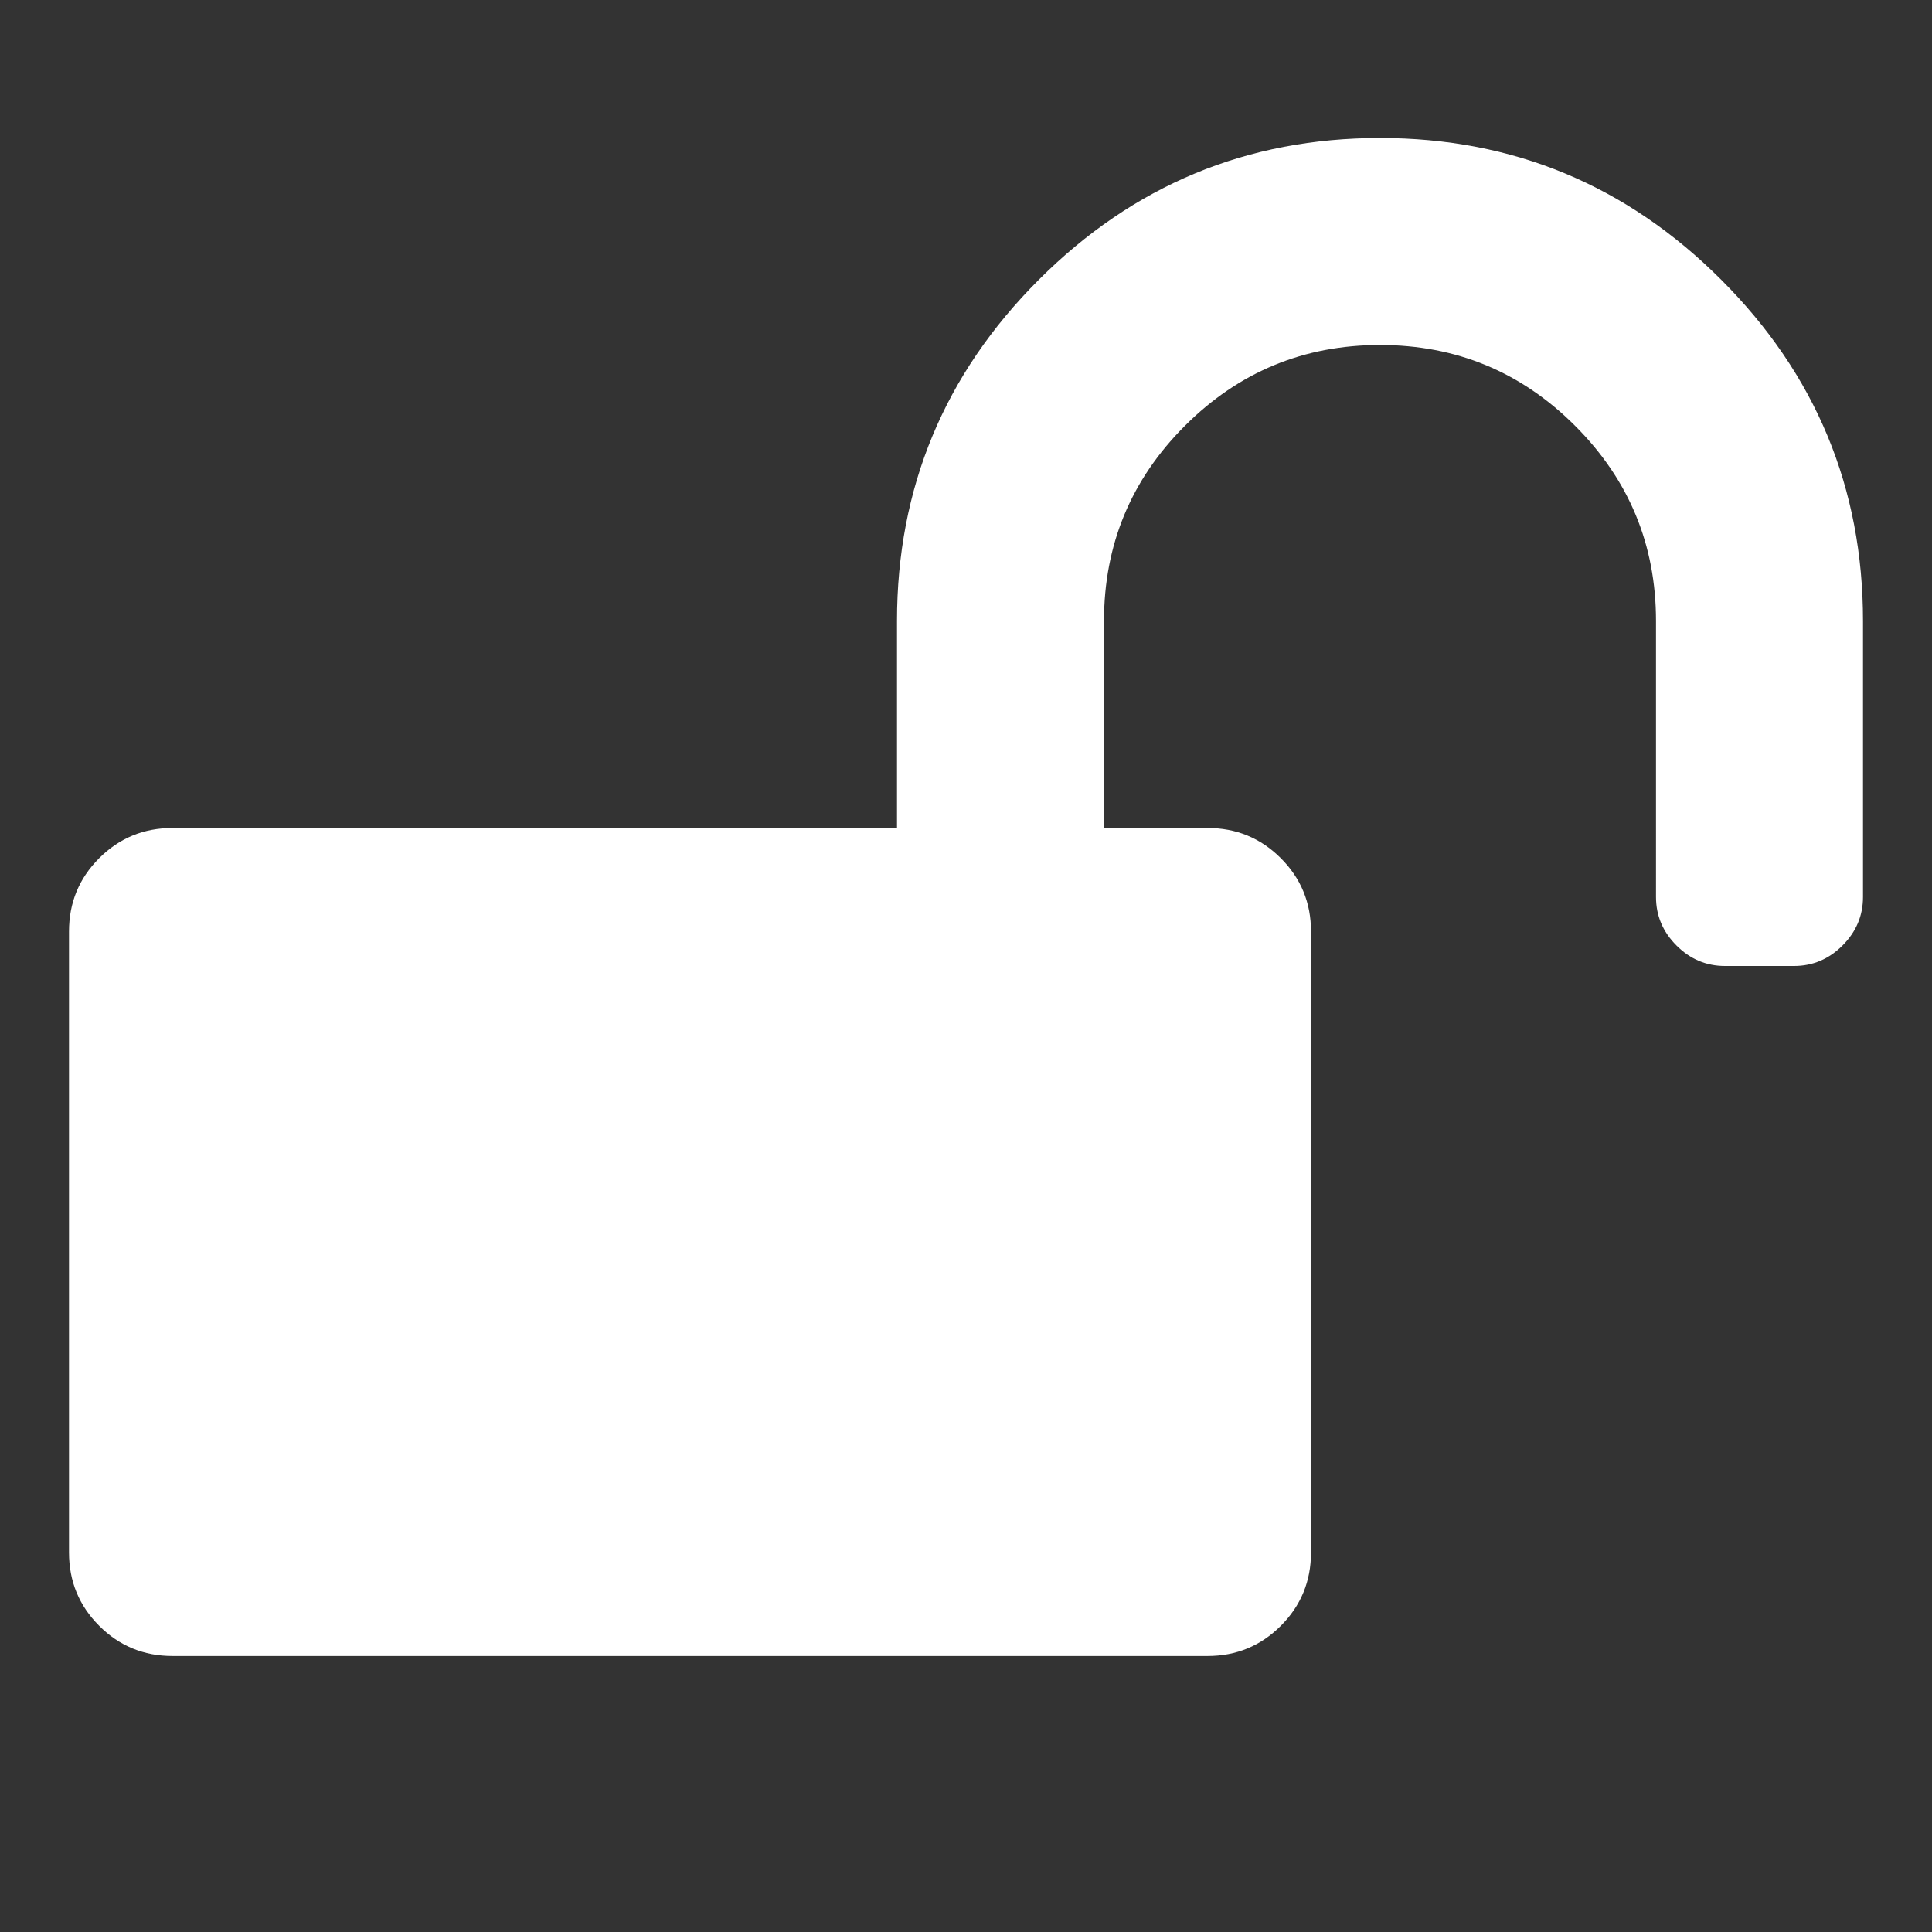 <svg width="1792" height="1792" viewBox="0 0 1792 1792" xmlns="http://www.w3.org/2000/svg"><rect x="0" y="0" width="1792" height="1792" fill="#333333" stroke="none"/><path d="M1728 576v256q0 26-19 45t-45 19h-64q-26 0-45-19t-19-45V576q0-106-75-181t-181-75-181 75-75 181v192h96q40 0 68 28t28 68v576q0 40-28 68t-68 28H160q-40 0-68-28t-28-68V864q0-40 28-68t68-28h672V576q0-185 131.5-316.5T1280 128t316.5 131.5T1728 576z" fill="#fff"/></svg>